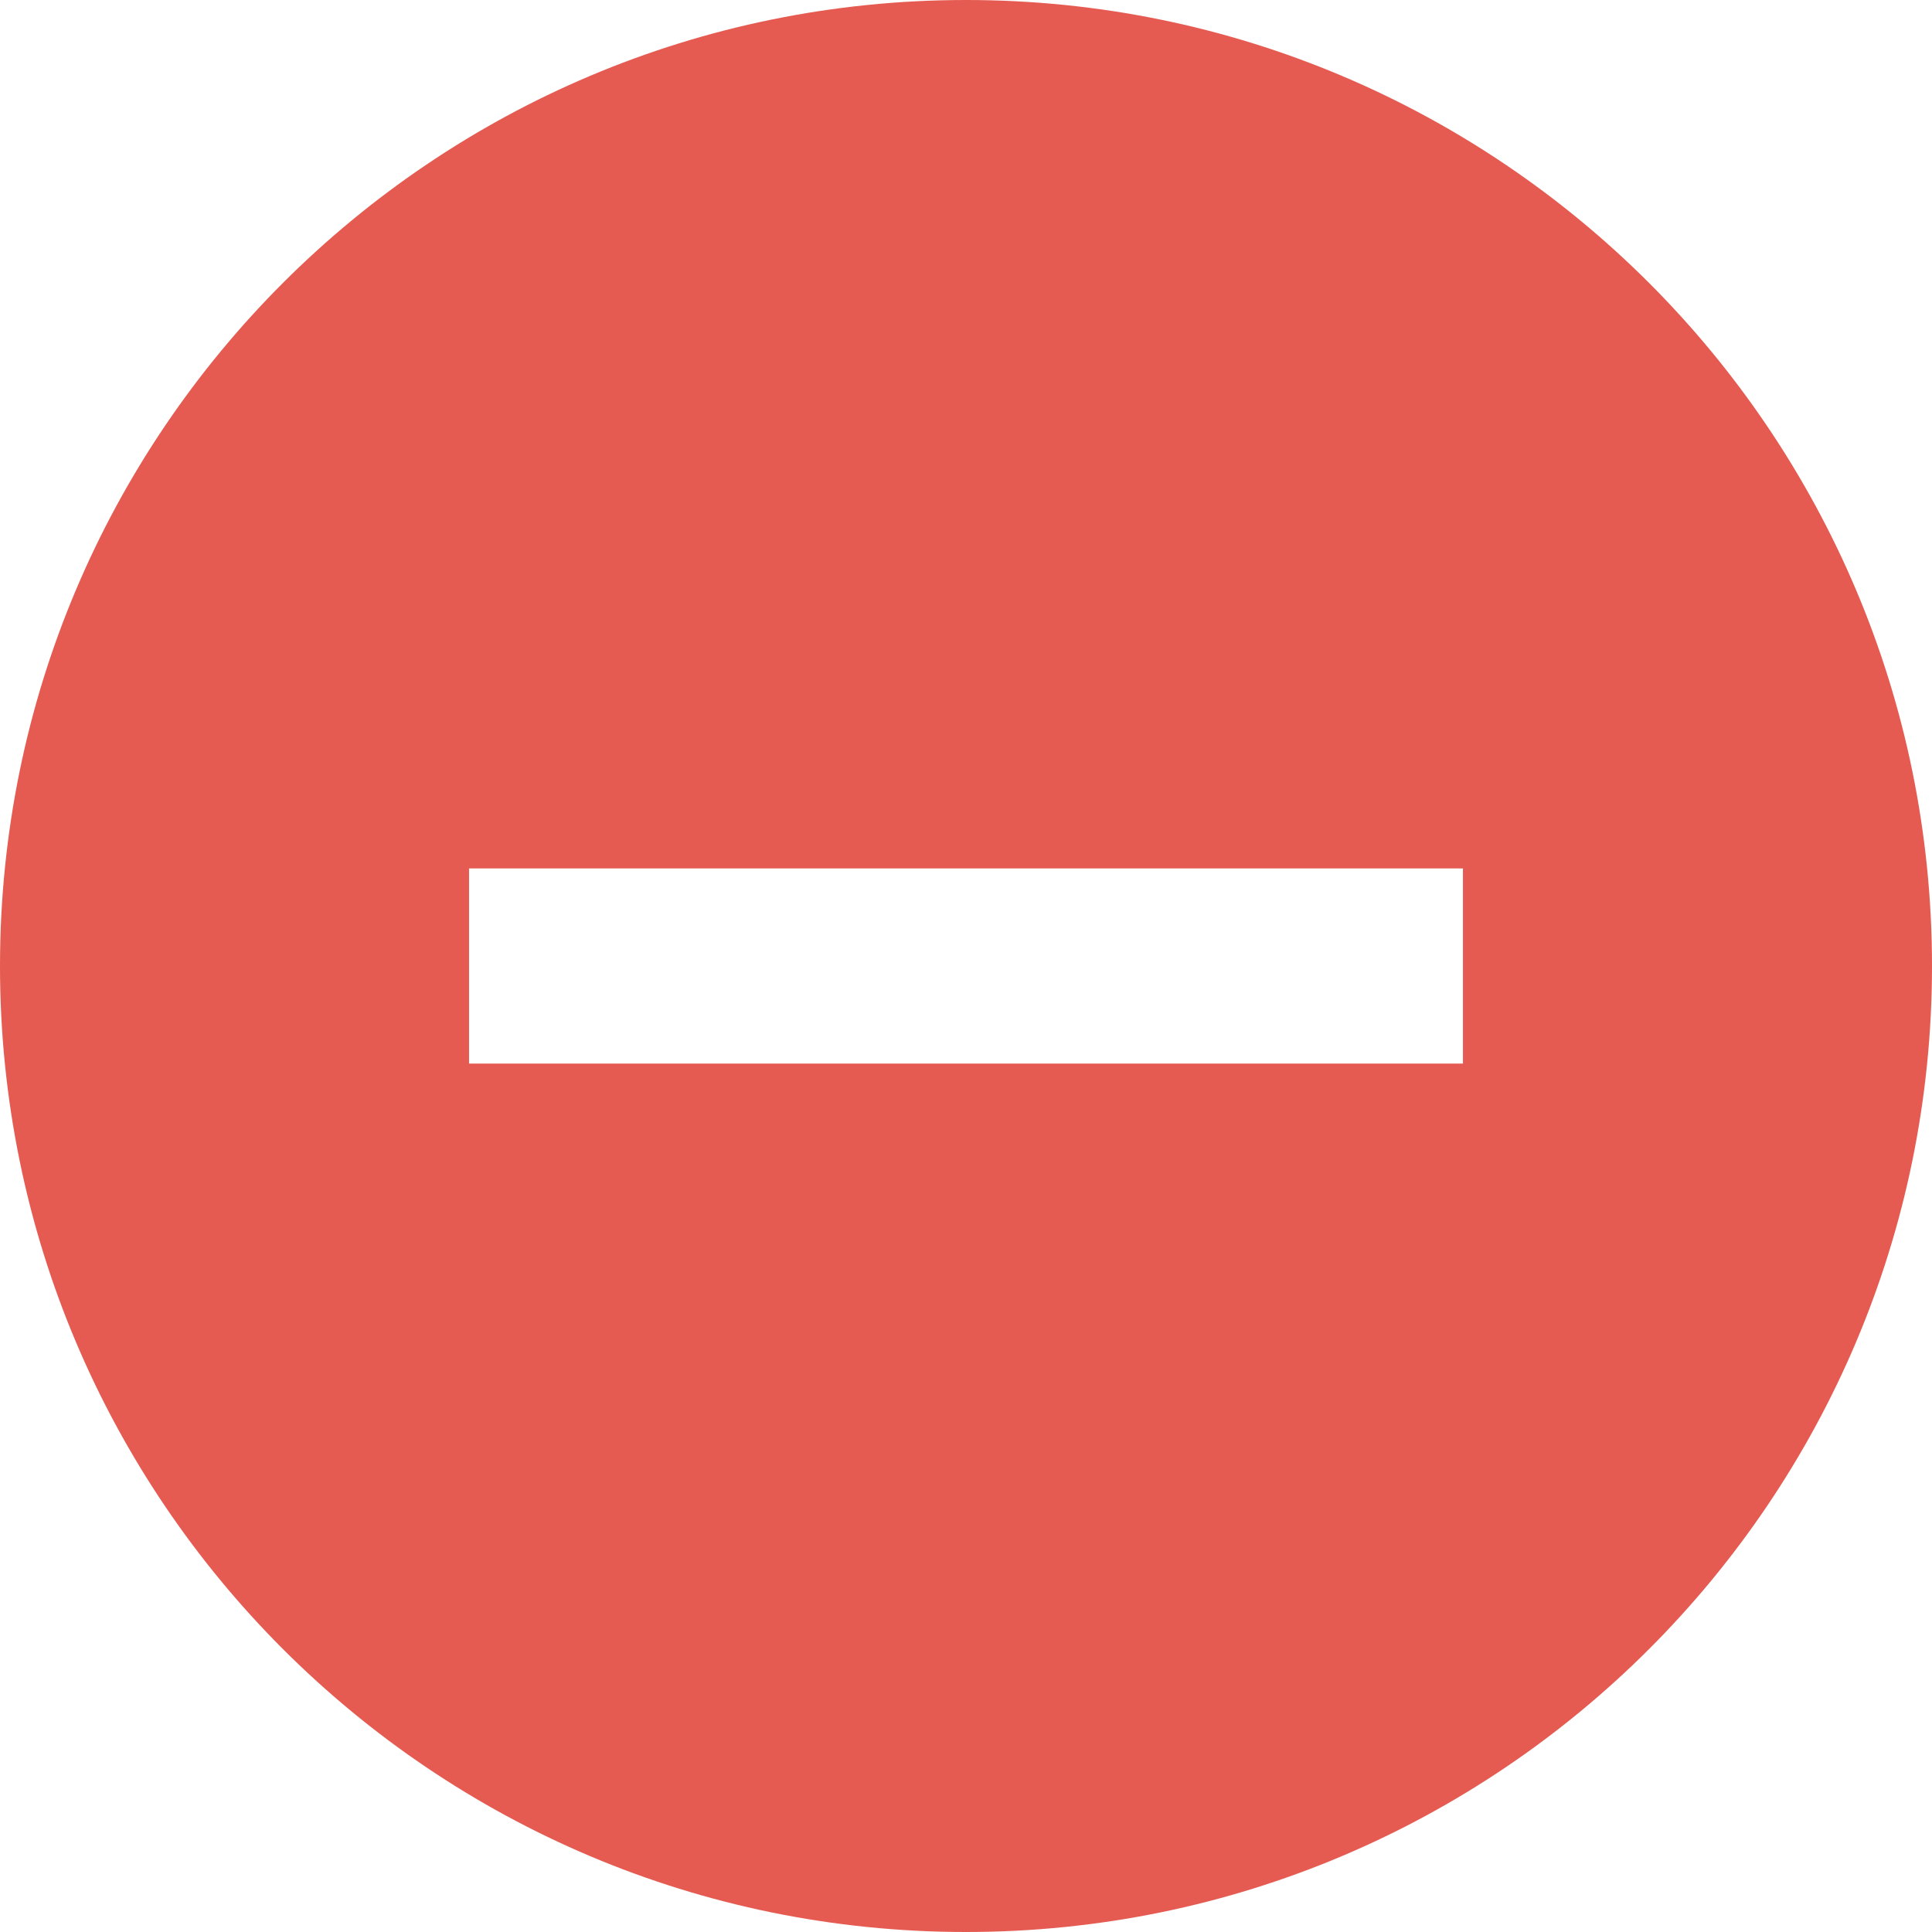 <?xml version="1.0" encoding="UTF-8" standalone="no"?>
<svg width="14px" height="14px" viewBox="0 0 14 14" version="1.1" xmlns="http://www.w3.org/2000/svg" xmlns:xlink="http://www.w3.org/1999/xlink">
    <!-- Generator: Sketch 39.1 (31720) - http://www.bohemiancoding.com/sketch -->
    <title>Shape</title>
    <desc>Created with Sketch.</desc>
    <defs></defs>
    <g id="Page-1" stroke="none" stroke-width="1" fill="none" fill-rule="evenodd">
        <g id="Dark" transform="translate(-40, -166)" fill="#E55B51">
            <g id="Sidebar" transform="translate(30, 113)">
                <g id="Item" transform="translate(0, 30)">
                    <g id="android-remove-circle" transform="translate(10, 23)">
                        <g id="Layer_1">
                            <path d="M7,0 C3.134,0 0,3.134 0,7 C0,10.866 3.134,14 7,14 C10.866,14 14,10.866 14,7 C14,3.134 10.866,0 7,0 L7,0 Z M10.601,7.707 L3.399,7.707 L3.399,6.293 L10.601,6.293 L10.601,7.707 L10.601,7.707 Z" id="Shape"></path>
                        </g>
                    </g>
                </g>
            </g>
        </g>
    </g>
</svg>
